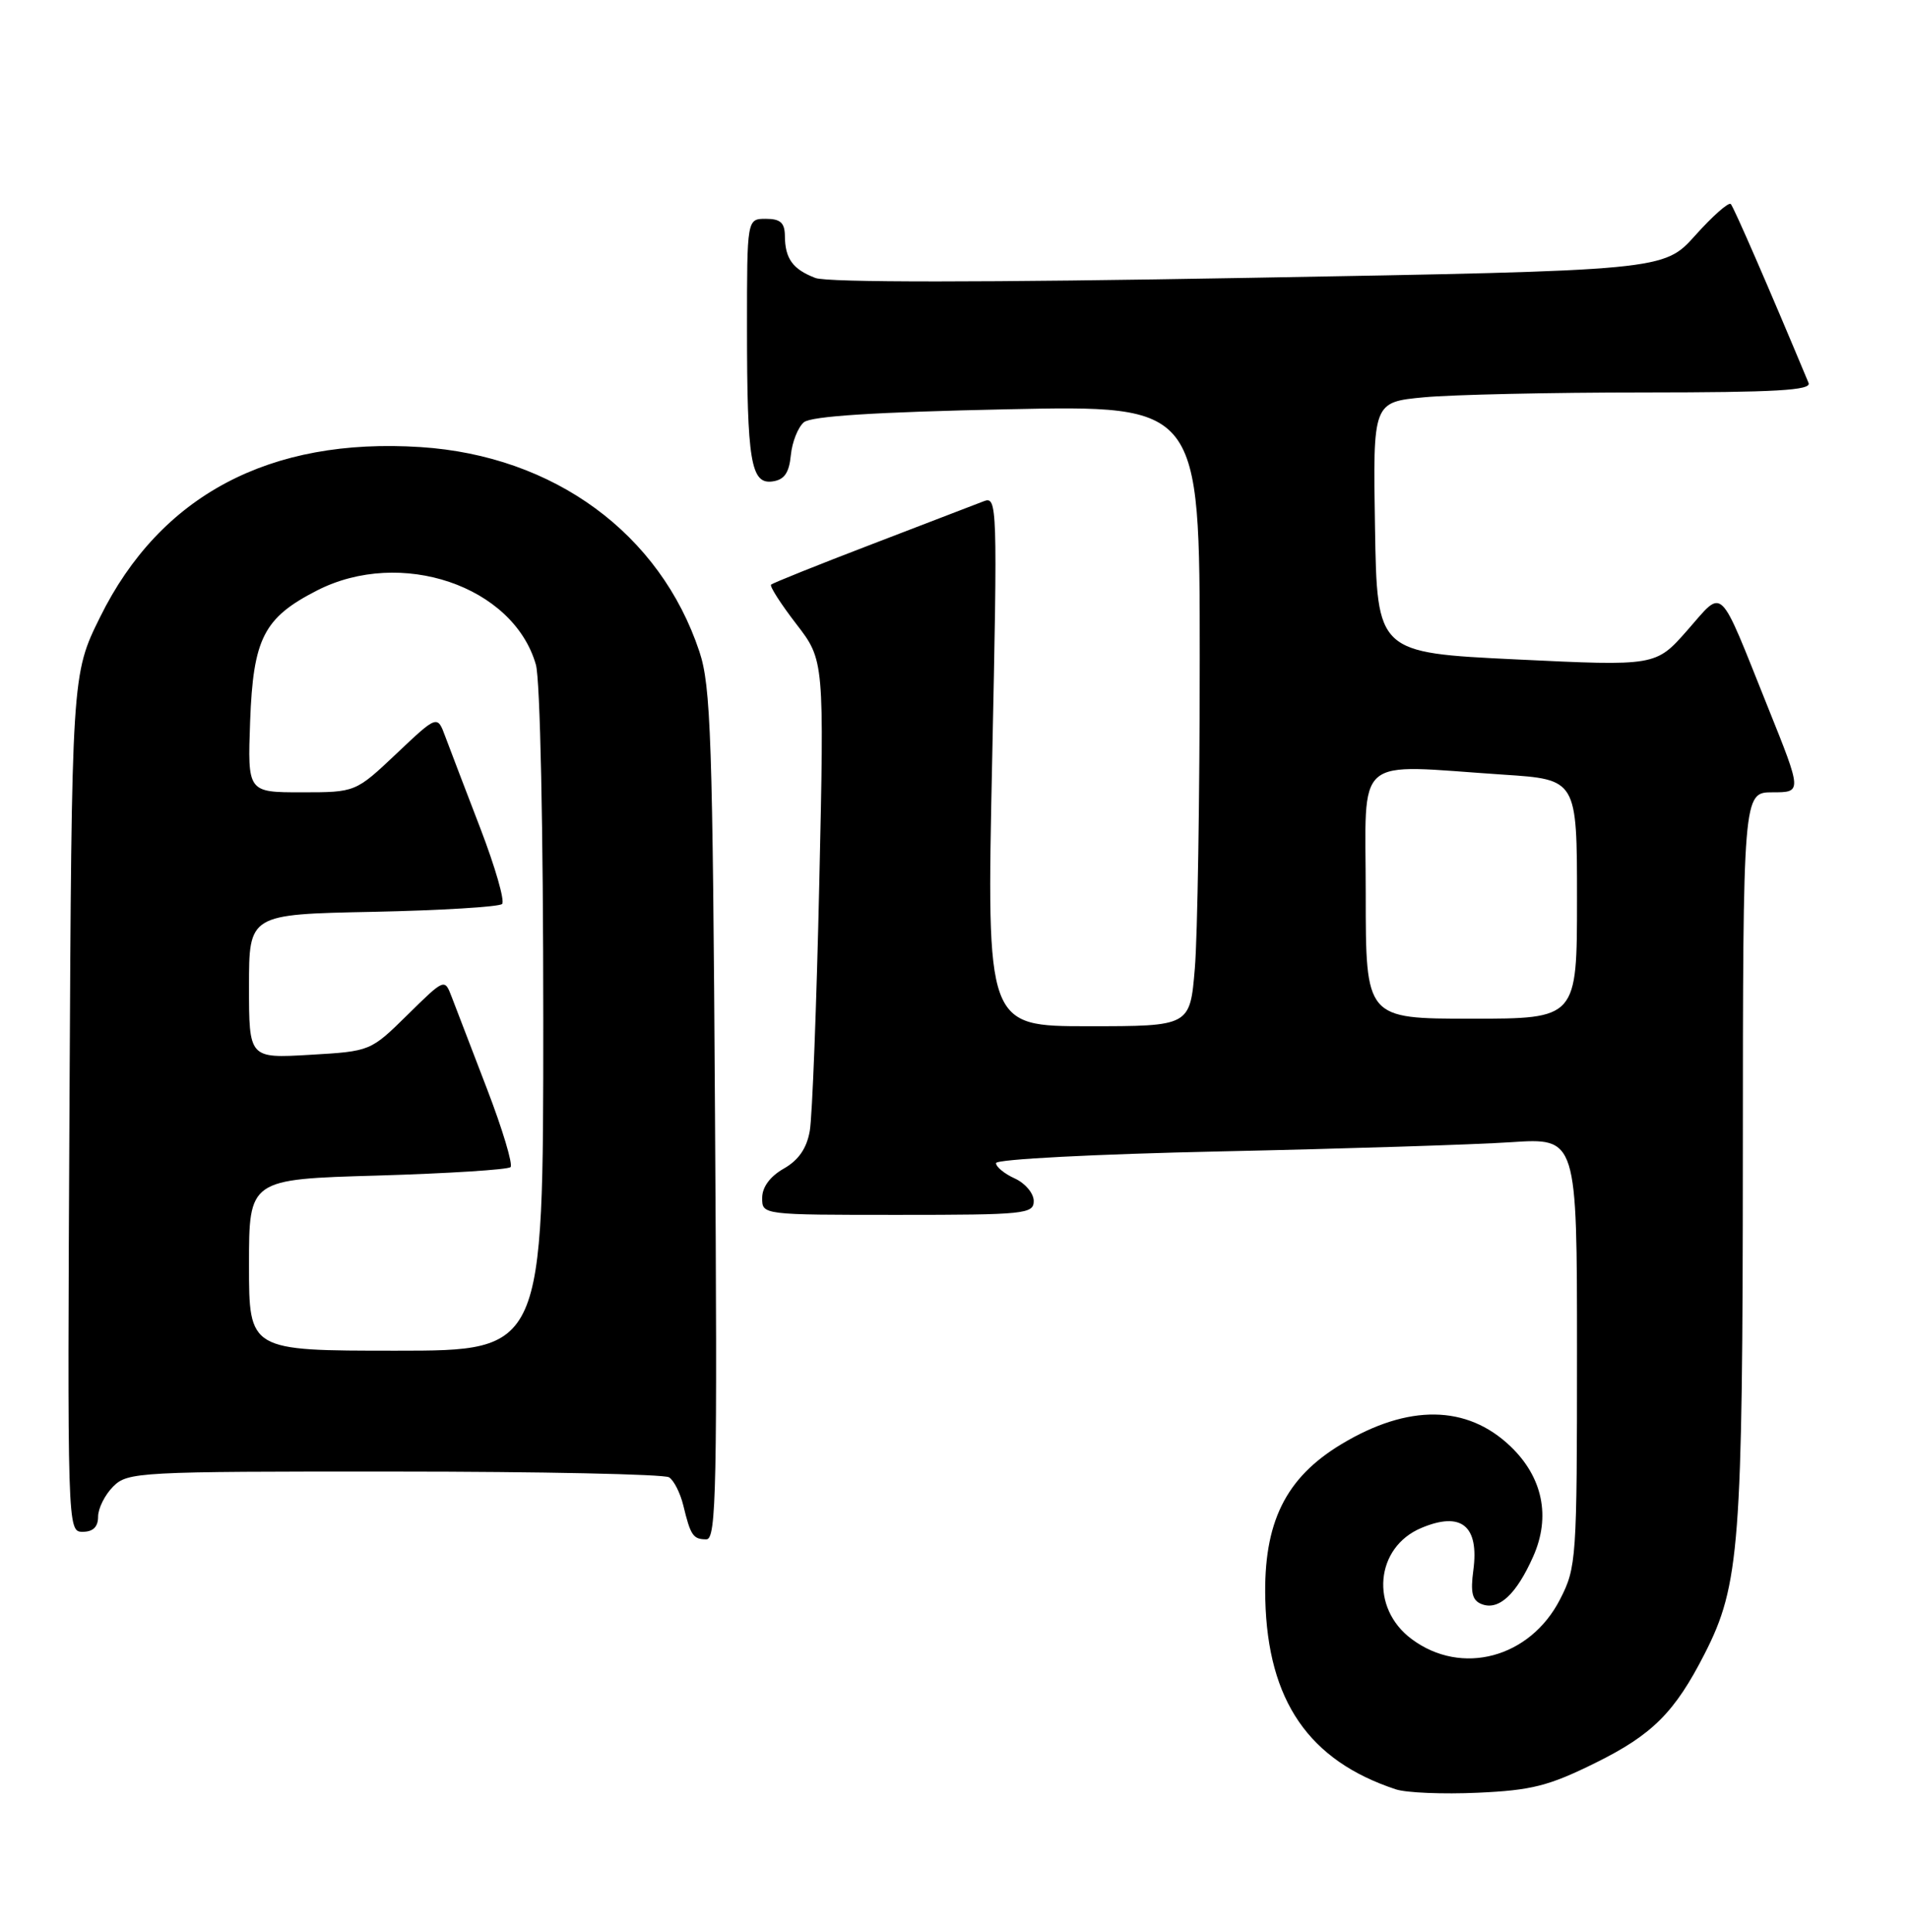 <?xml version="1.0" encoding="UTF-8" standalone="no"?>
<!DOCTYPE svg PUBLIC "-//W3C//DTD SVG 1.1//EN" "http://www.w3.org/Graphics/SVG/1.1/DTD/svg11.dtd" >
<svg xmlns="http://www.w3.org/2000/svg" xmlns:xlink="http://www.w3.org/1999/xlink" version="1.1" viewBox="0 0 253 256">
 <g >
 <path fill="currentColor"
d=" M 211.47 233.61 C 219.00 229.89 221.97 226.91 225.93 219.14 C 230.56 210.06 230.96 204.77 230.98 153.25 C 231.00 105.00 231.00 105.00 234.92 105.00 C 238.83 105.00 238.83 105.00 234.31 93.75 C 227.63 77.10 228.53 77.96 223.62 83.53 C 219.44 88.28 219.44 88.28 200.97 87.39 C 182.50 86.50 182.50 86.50 182.23 69.90 C 181.95 53.29 181.95 53.29 188.73 52.65 C 192.45 52.30 205.56 52.01 217.86 52.01 C 235.35 52.00 240.10 51.73 239.69 50.75 C 234.37 38.00 229.78 27.45 229.38 27.04 C 229.09 26.76 226.98 28.62 224.68 31.19 C 220.50 35.85 220.50 35.85 165.55 36.82 C 130.33 37.45 109.70 37.45 108.07 36.84 C 105.06 35.69 104.04 34.28 104.02 31.25 C 104.00 29.52 103.42 29.00 101.50 29.00 C 99.00 29.00 99.00 29.00 99.00 43.37 C 99.00 61.17 99.51 64.21 102.39 63.80 C 103.95 63.58 104.58 62.67 104.81 60.32 C 104.98 58.58 105.76 56.62 106.54 55.96 C 107.52 55.15 116.00 54.61 133.49 54.24 C 159.00 53.70 159.00 53.70 159.00 87.20 C 159.00 105.62 158.71 124.14 158.35 128.35 C 157.71 136.00 157.71 136.00 144.23 136.00 C 130.75 136.00 130.75 136.00 131.49 100.85 C 132.21 66.79 132.17 65.72 130.37 66.43 C 129.34 66.83 122.67 69.39 115.53 72.13 C 108.40 74.86 102.40 77.27 102.19 77.48 C 101.98 77.69 103.48 80.03 105.52 82.68 C 109.24 87.50 109.24 87.50 108.58 117.00 C 108.22 133.22 107.65 148.02 107.32 149.87 C 106.92 152.18 105.83 153.76 103.87 154.87 C 102.06 155.90 101.01 157.32 101.01 158.75 C 101.00 161.00 101.00 161.00 119.00 161.00 C 135.81 161.00 137.00 160.88 137.00 159.16 C 137.00 158.15 135.88 156.81 134.50 156.18 C 133.12 155.56 132.00 154.63 132.00 154.14 C 132.00 153.63 145.09 152.95 161.75 152.59 C 178.11 152.24 195.44 151.69 200.25 151.37 C 209.00 150.79 209.00 150.79 209.00 179.18 C 209.00 206.66 208.93 207.72 206.75 211.96 C 202.77 219.72 193.70 222.15 187.09 217.22 C 181.54 213.10 182.24 205.06 188.37 202.49 C 193.67 200.26 196.05 202.20 195.26 208.11 C 194.86 211.08 195.12 212.11 196.38 212.59 C 198.64 213.46 200.97 211.29 203.20 206.26 C 205.54 201.00 204.46 195.77 200.19 191.68 C 194.42 186.16 186.65 186.05 177.79 191.38 C 170.35 195.85 167.43 201.80 167.69 211.98 C 168.02 225.41 173.47 233.33 184.99 237.13 C 186.37 237.59 191.26 237.79 195.85 237.58 C 202.98 237.26 205.25 236.69 211.47 233.61 Z  M 94.76 147.75 C 94.45 97.93 94.21 90.91 92.69 86.35 C 87.49 70.71 73.43 60.40 55.74 59.25 C 35.75 57.95 21.24 65.64 13.27 81.77 C 9.50 89.39 9.50 89.39 9.21 146.20 C 8.92 202.79 8.93 203.00 10.96 203.00 C 12.33 203.00 13.00 202.35 13.00 201.00 C 13.00 199.90 13.90 198.10 15.00 197.00 C 16.92 195.08 18.32 195.00 52.25 195.02 C 71.64 195.02 88.03 195.37 88.67 195.78 C 89.31 196.18 90.16 197.87 90.56 199.51 C 91.52 203.50 91.86 204.00 93.62 204.00 C 94.94 204.00 95.08 197.26 94.76 147.75 Z  M 181.00 118.50 C 181.00 99.69 179.12 101.32 199.25 102.66 C 209.00 103.30 209.00 103.30 209.00 119.15 C 209.00 135.00 209.00 135.00 195.00 135.00 C 181.00 135.00 181.00 135.00 181.00 118.50 Z  M 33.00 167.64 C 33.00 156.28 33.00 156.28 50.02 155.79 C 59.38 155.51 67.32 155.01 67.66 154.67 C 68.00 154.33 66.60 149.65 64.53 144.27 C 62.47 138.90 60.36 133.41 59.85 132.08 C 58.92 129.66 58.91 129.67 54.01 134.49 C 49.10 139.32 49.10 139.32 41.05 139.79 C 33.00 140.26 33.00 140.26 33.00 130.71 C 33.00 121.17 33.00 121.17 49.42 120.84 C 58.45 120.65 66.15 120.18 66.54 119.80 C 66.93 119.41 65.63 114.91 63.67 109.80 C 61.70 104.68 59.61 99.21 59.02 97.63 C 57.96 94.75 57.96 94.75 52.54 99.88 C 47.12 105.00 47.12 105.00 39.96 105.00 C 32.81 105.00 32.81 105.00 33.15 95.57 C 33.56 84.59 34.96 81.86 42.02 78.25 C 53.11 72.58 68.03 77.64 71.02 88.08 C 71.59 90.06 72.00 109.78 72.00 135.24 C 72.00 179.00 72.00 179.00 52.50 179.00 C 33.00 179.00 33.00 179.00 33.00 167.64 Z "/>
</g>
</svg>